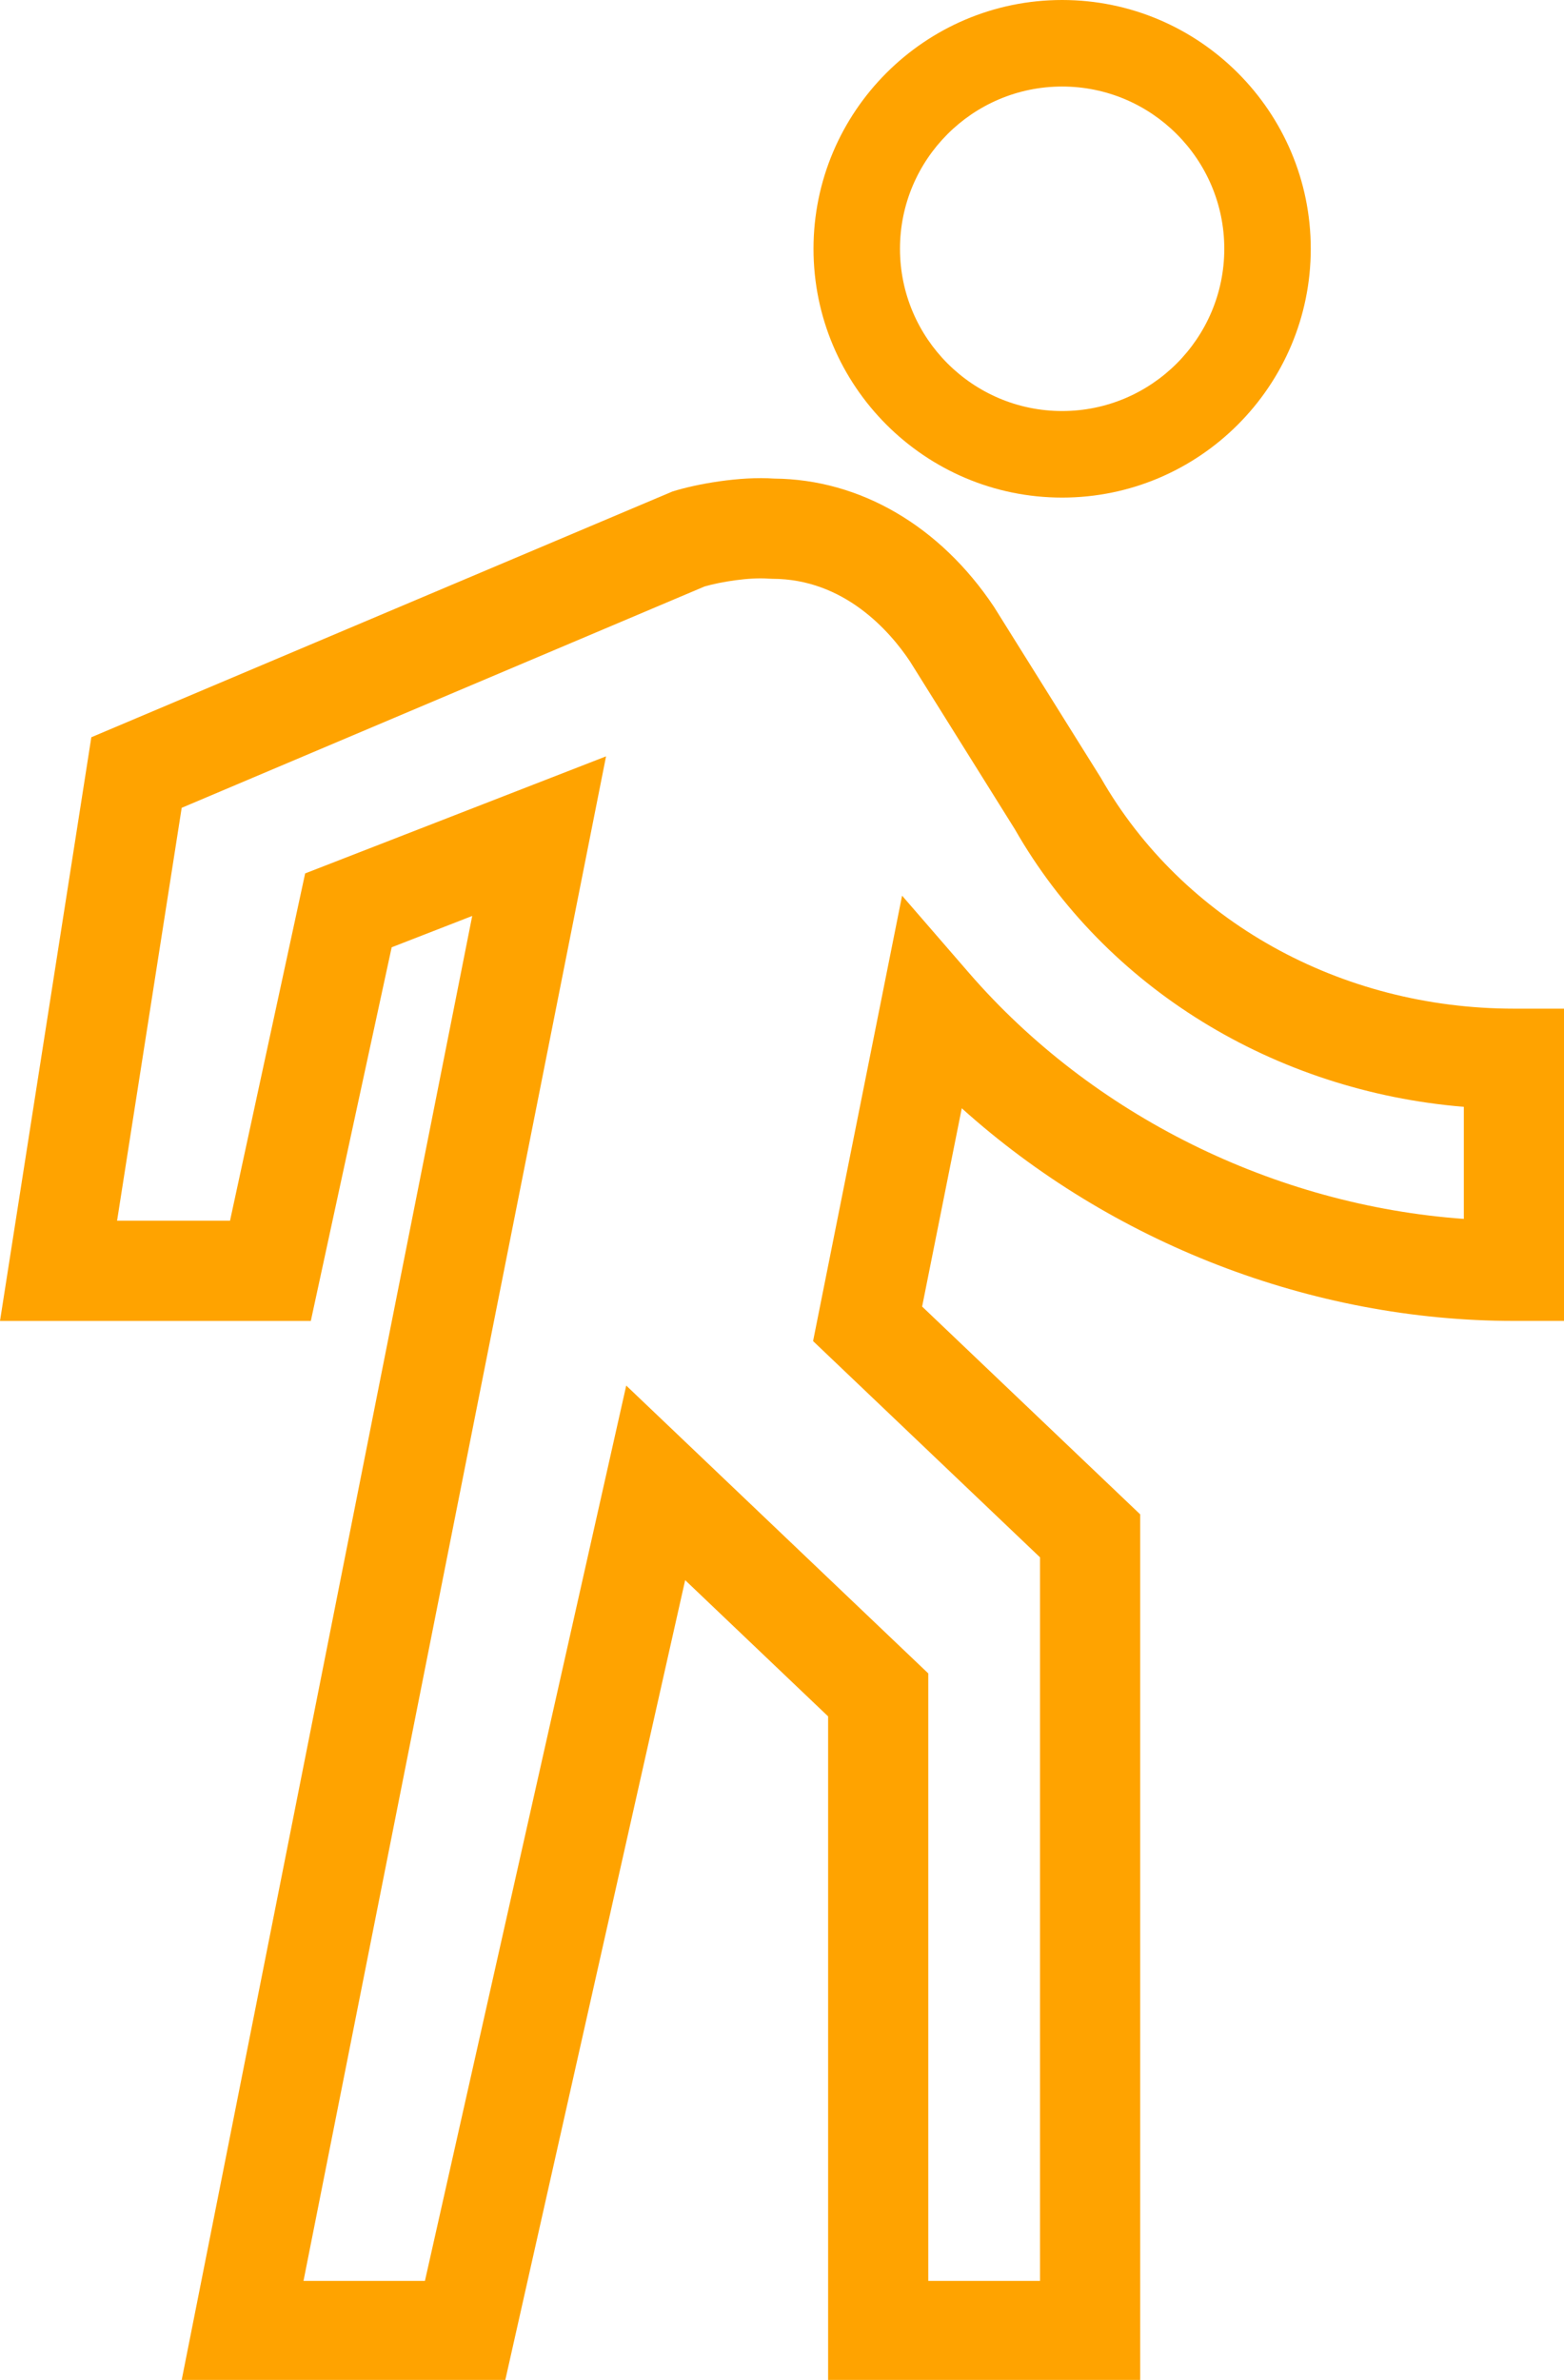 <?xml version="1.0" encoding="utf-8"?>
<!-- Generator: Adobe Illustrator 17.0.0, SVG Export Plug-In . SVG Version: 6.00 Build 0)  -->
<!DOCTYPE svg PUBLIC "-//W3C//DTD SVG 1.1//EN" "http://www.w3.org/Graphics/SVG/1.1/DTD/svg11.dtd">
<svg version="1.1" id="Layer_1" xmlns="http://www.w3.org/2000/svg" xmlns:xlink="http://www.w3.org/1999/xlink" x="0px" y="0px"
	 fill="#000000" width="62.452px" height="94.973px" viewBox="7.365 0 62.452 94.973" enable-background="new 7.365 0 62.452 94.973"
	 xml:space="preserve">
<g id="Layer_1_1_">
	<g>
		<path fill="#FFA300" d="M49.777,19.857c-5.475,0-9.928-4.454-9.928-9.928S44.302,0,49.777,0c5.474,0,9.928,4.454,9.928,9.928
			S55.251,19.857,49.777,19.857z M49.777,3.453c-3.571,0-6.475,2.905-6.475,6.475s2.905,6.475,6.475,6.475s6.475-2.905,6.475-6.475
			S53.347,3.453,49.777,3.453z"/>
	</g>
	<g>
		<path fill="#FFA300" d="M52.894,95.022H40.432V68.494l-5.708-5.436l-7.192,31.964H14.611l11.61-58.47l-3.216,1.251l-3.229,14.911
			H7.365l3.647-23.293l23.205-9.807c0.966-0.304,2.711-0.612,4.063-0.515c3.429,0.028,6.625,1.891,8.778,5.121l4.263,6.818
			c3.264,5.709,9.569,9.214,16.496,9.214h2v12.461h-2c-8.092,0-16.081-3.119-22.048-8.486l-1.583,7.913l8.708,8.293V95.022z
			 M44.432,91.022h4.462V62.148l-9.062-8.63l3.554-17.775l2.673,3.084c4.931,5.69,12.201,9.272,19.758,9.815V44.17
			c-7.562-0.623-14.311-4.749-17.929-11.08l-4.19-6.701c-0.8-1.198-2.624-3.291-5.497-3.291l-0.163-0.007
			c-0.758-0.057-1.899,0.127-2.539,0.313L14.62,32.237l-2.58,16.477h4.51l3-13.859l12.015-4.672L19.484,91.022h4.849l8.038-35.729
			L44.432,66.78V91.022z"/>
	</g>
</g>
<g id="Layer_2">
</g>
</svg>
